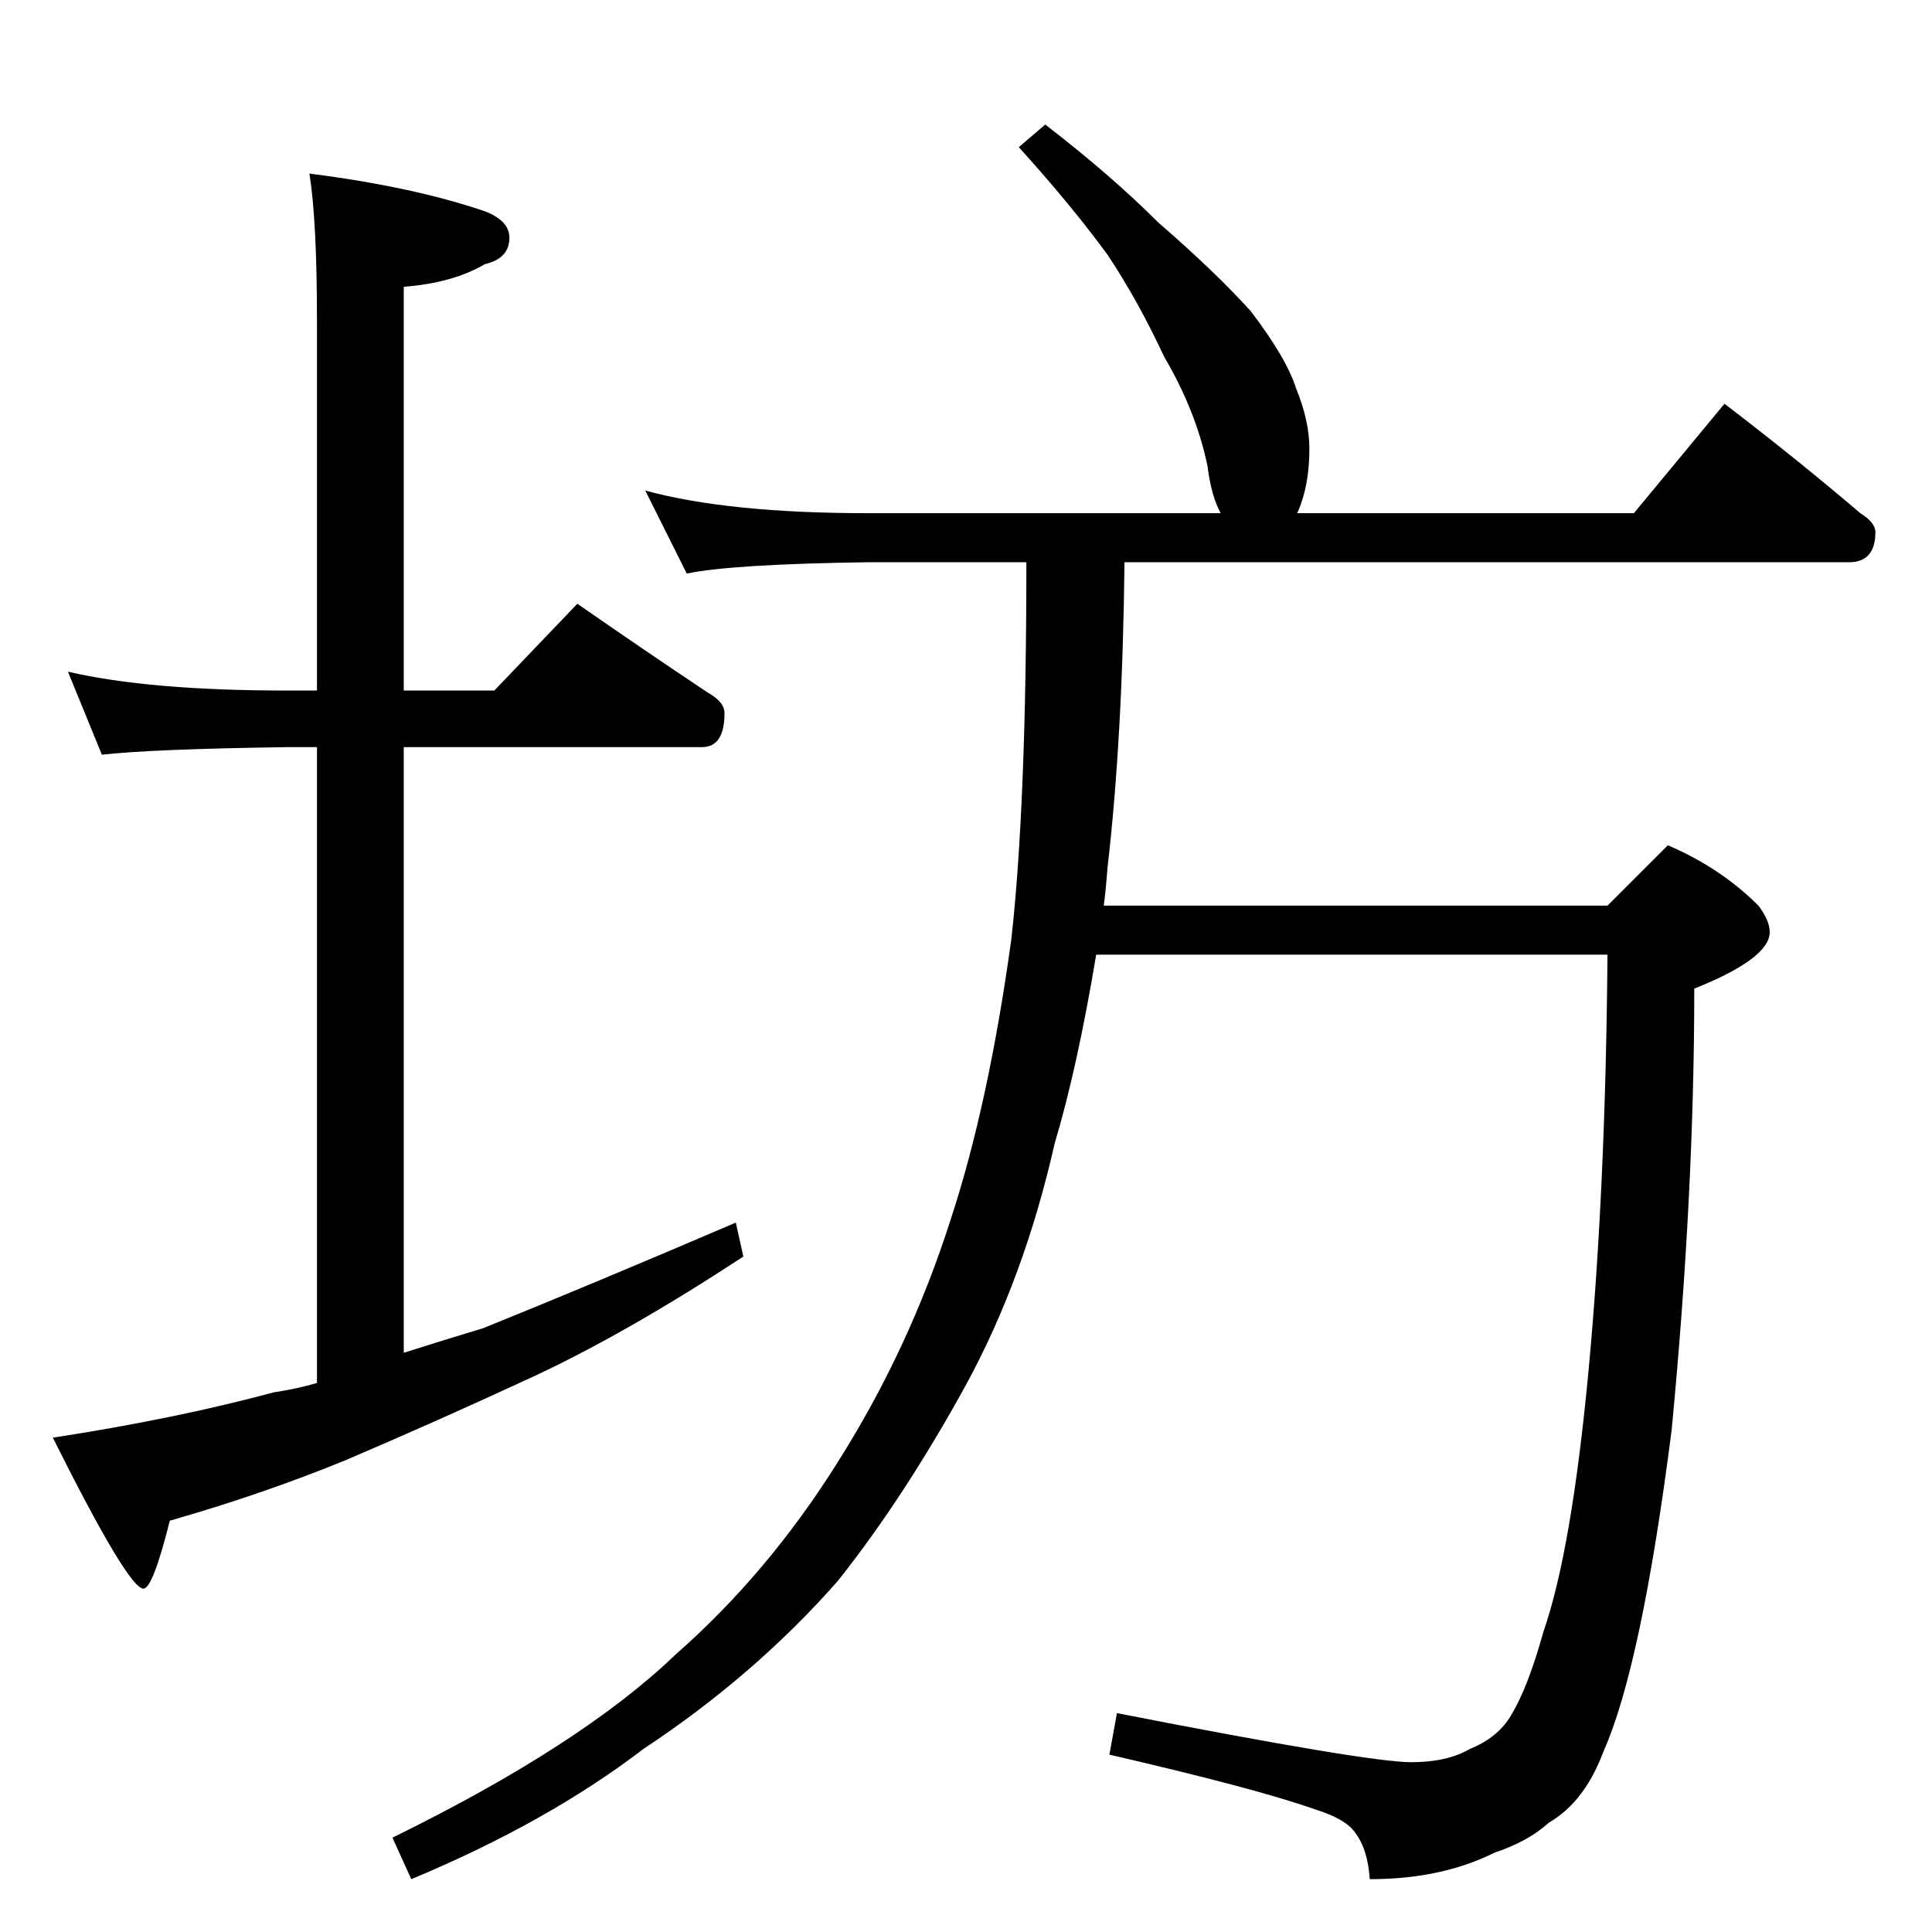 <?xml version="1.0" standalone="no"?>
<!DOCTYPE svg PUBLIC "-//W3C//DTD SVG 1.1//EN" "http://www.w3.org/Graphics/SVG/1.1/DTD/svg11.dtd" >
<svg xmlns="http://www.w3.org/2000/svg" xmlns:xlink="http://www.w3.org/1999/xlink" version="1.1" viewBox="0 -204 1024 1024">
  <g transform="matrix(1 0 0 -1 0 820)">
   <path fill="currentColor"
d="M36 668q43 -10 116 -10h16v196q0 53 -4 78q55 -7 93 -20q13 -5 13 -14q0 -11 -13 -14q-17 -10 -43 -12v-214h48l44 46q36 -25 69 -47q9 -5 9 -11q0 -18 -12 -18h-158v-321q22 7 42 13q57 23 134 56l4 -18q-61 -40 -110 -63q-54 -25 -101 -45q-44 -18 -93 -32
q-9 -36 -14 -36q-8 0 -48 80q65 10 117 24q13 2 23 5v337h-16q-71 -1 -98 -4zM554 958q35 -27 60 -52q30 -26 49 -47q19 -25 24 -41q7 -17 7 -32q0 -19 -6 -33q-1 -2 -1 -1h179l48 58q38 -29 72 -58q8 -5 8 -10q0 -16 -14 -16h-384q-1 -93 -9 -162q-1 -13 -2 -20h267l32 32
q28 -12 48 -32q6 -8 6 -14q0 -14 -40 -30q0 -109 -12 -234q-16 -125 -36 -170q-10 -27 -29 -38q-11 -10 -29 -16q-28 -14 -66 -14q-1 16 -8 25q-5 7 -21 12q-31 11 -109 29l4 22q133 -26 156 -26q19 0 31 7q15 6 22 18q9 15 17 44q15 43 24 139t10 220h-271
q-10 -60 -22 -100q-16 -71 -47 -128q-33 -60 -68 -104q-44 -50 -103 -89q-51 -39 -123 -69l-10 22q100 49 150 97q49 43 86 102q38 60 60 129q20 61 32 148q8 71 8 200h-84q-72 -1 -96 -6l-22 44q44 -12 118 -12h187q-5 9 -7 25q-6 29 -23 58q-14 30 -30 54q-19 26 -47 57z
" />
  </g>

</svg>
